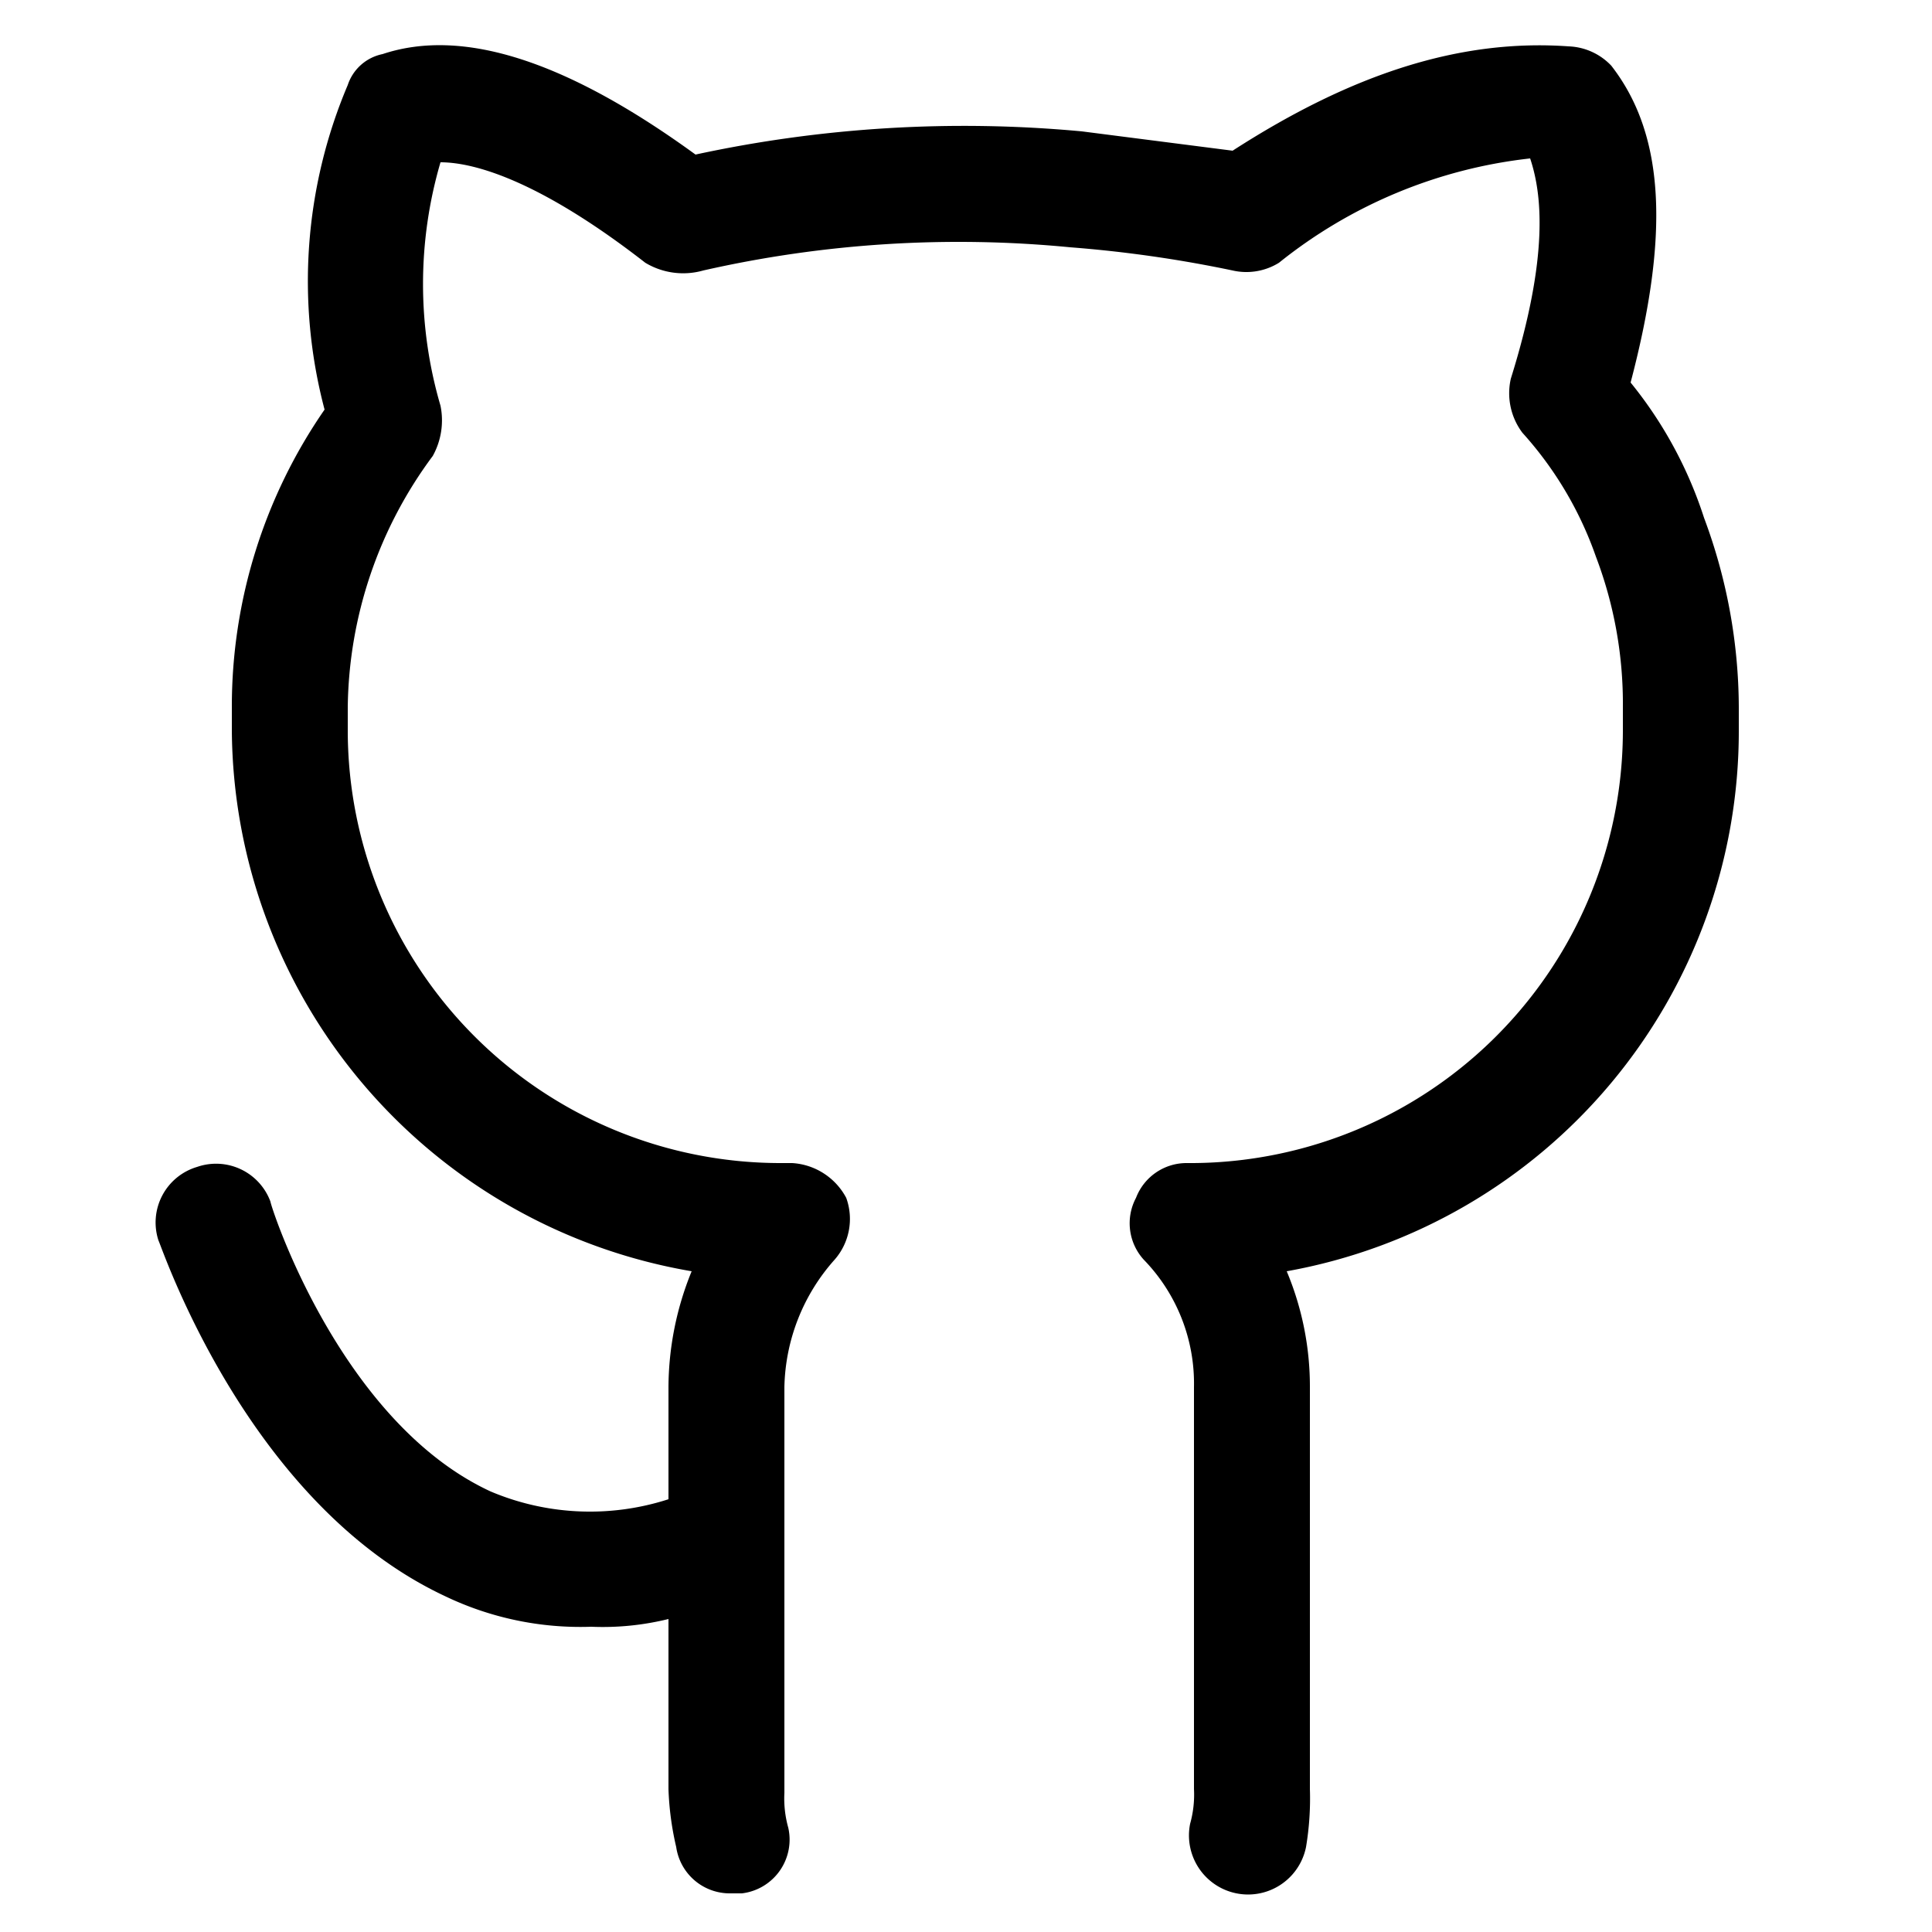 <svg id="Layer_1" data-name="Layer 1" xmlns="http://www.w3.org/2000/svg" viewBox="0 0 50 50"><path d="M44.1,13.4a10.8,10.8,0,0,0-1.9-3.5c1-3.8.9-6.4-.5-8.2a1.6,1.6,0,0,0-1.1-.5c-2.8-.2-5.6.7-8.7,2.7L28,3.4A32.9,32.9,0,0,0,18,4C14.7,1.6,12,.7,9.9,1.4a1.2,1.2,0,0,0-.9.8,13,13,0,0,0-.6,8.4A13.5,13.5,0,0,0,6,18.3v.6a14.3,14.3,0,0,0,11.9,14,8,8,0,0,0-.6,3v2.9a6.6,6.6,0,0,1-4.6-.2C8.8,36.8,7,31.2,7,31.1a1.5,1.5,0,0,0-1.9-.9,1.5,1.5,0,0,0-1,1.9c.1.2,2.3,6.8,7.4,9.2a8.1,8.1,0,0,0,3.8.8,7.1,7.1,0,0,0,2-.2v4.4a7.7,7.7,0,0,0,.2,1.5A1.4,1.4,0,0,0,18.9,49h.3a1.4,1.4,0,0,0,1.2-1.7,2.8,2.8,0,0,1-.1-.9V35.9a5.1,5.1,0,0,1,1.3-3.3,1.6,1.6,0,0,0,.3-1.6,1.7,1.7,0,0,0-1.4-.9h-.3A11.2,11.2,0,0,1,9,18.9v-.6a11.1,11.1,0,0,1,2.2-6.5,1.9,1.9,0,0,0,.2-1.3,11.2,11.2,0,0,1,0-6.3c.9,0,2.6.5,5.3,2.6a1.9,1.9,0,0,0,1.5.2h0a29.9,29.9,0,0,1,9.5-.6,32.7,32.7,0,0,1,4.2.6,1.6,1.6,0,0,0,1.2-.2,12.6,12.6,0,0,1,6.5-2.7c.3.9.5,2.5-.5,5.7a1.7,1.7,0,0,0,.3,1.4,9.4,9.4,0,0,1,1.9,3.2,10.7,10.7,0,0,1,.7,3.9v.6A11.2,11.2,0,0,1,30.7,30.1a1.4,1.4,0,0,0-1.3.9,1.4,1.4,0,0,0,.2,1.6,4.6,4.6,0,0,1,1.3,3.3V46.3a2.8,2.8,0,0,1-.1.9,1.5,1.5,0,0,0,3,.6,7.6,7.6,0,0,0,.1-1.5V35.9a7.7,7.7,0,0,0-.6-3A14.2,14.2,0,0,0,45,18.9v-.6A14.1,14.1,0,0,0,44.1,13.4Z"/></svg>